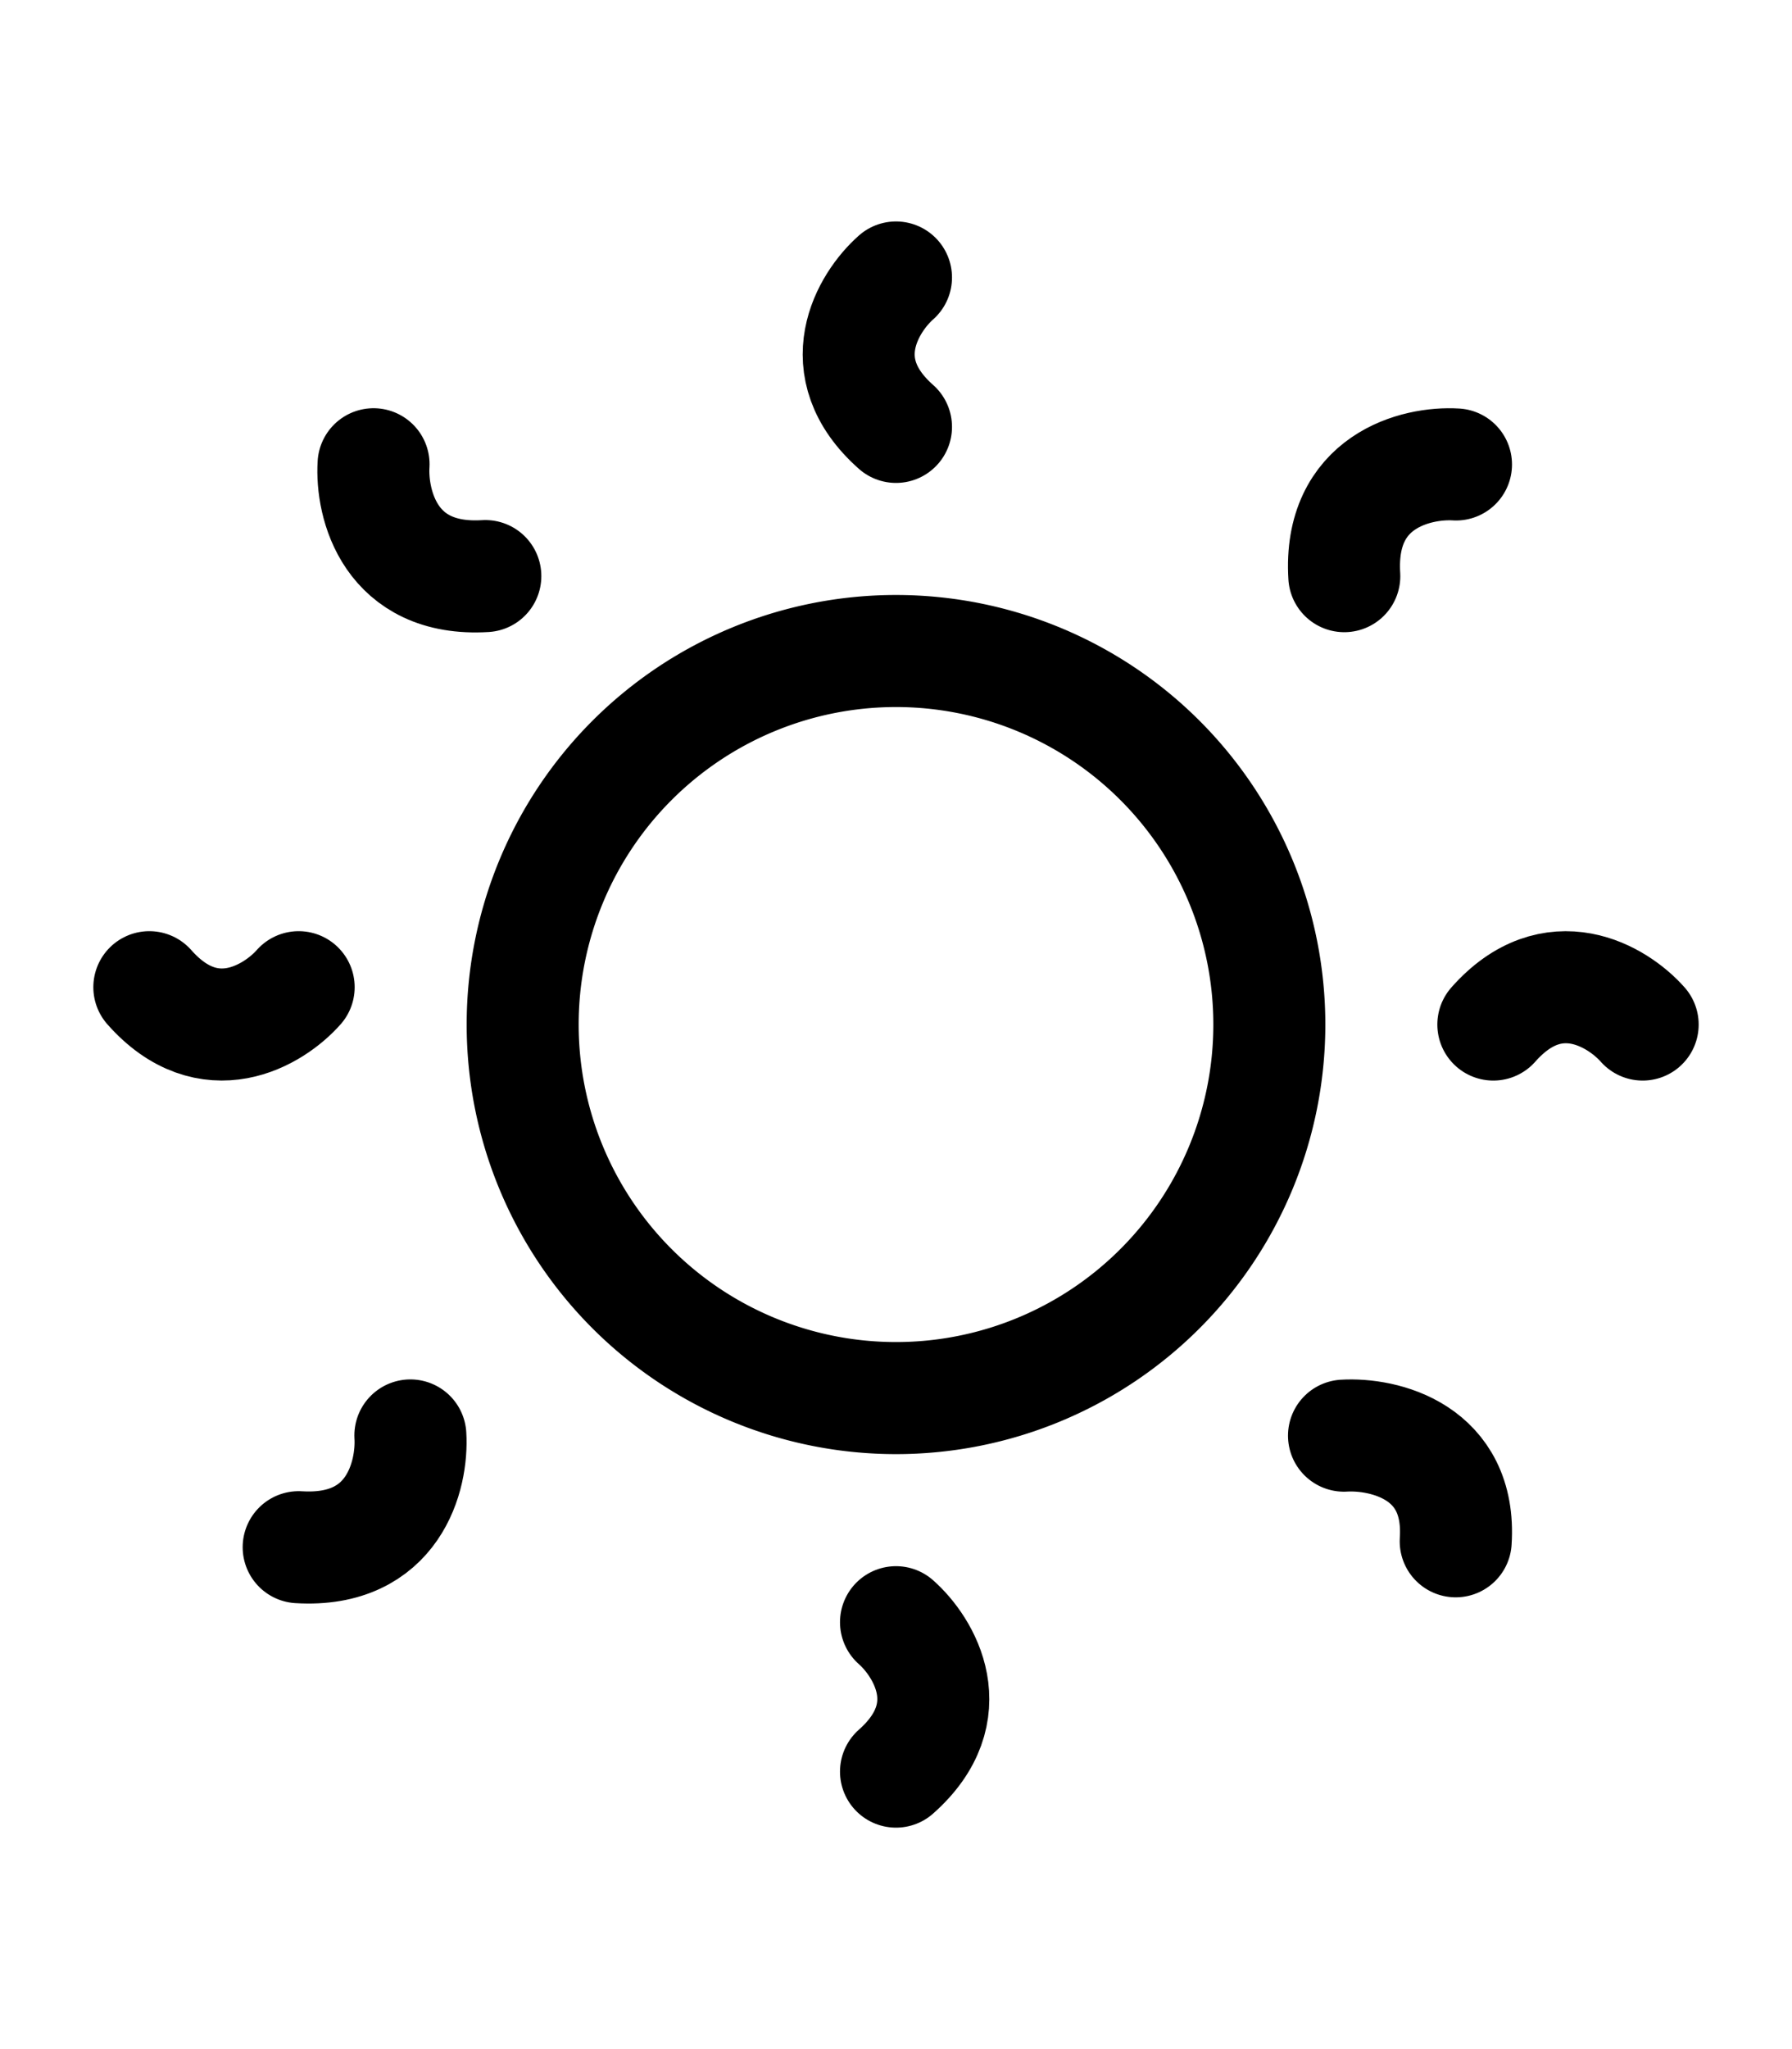 <svg width="21" viewBox="0 0 24 24" fill="none" xmlns="http://www.w3.org/2000/svg">
  <path d="M17 12a5 5 0 11-10 0 5 5 0 0110 0z" stroke="currentColor" stroke-width="1.5"
    vector-effect="non-scaling-stroke"></path>
  <path
    d="M12 2c-.377.333-.905 1.2 0 2m0 16c.377.333.905 1.2 0 2m7.5-17.497c-.532-.033-1.575.22-1.496 1.495M5.496 17.5c.033.532-.22 1.575-1.496 1.496M5.003 4.5c-.033.532.22 1.576 1.497 1.497M18 17.503c.532-.032 1.575.208 1.496 1.414M22 12c-.333-.377-1.2-.905-2 0m-16-.5c-.333.377-1.2.905-2 0"
    stroke="currentColor" stroke-width="1.5" stroke-linecap="round" vector-effect="non-scaling-stroke"></path>
</svg>
